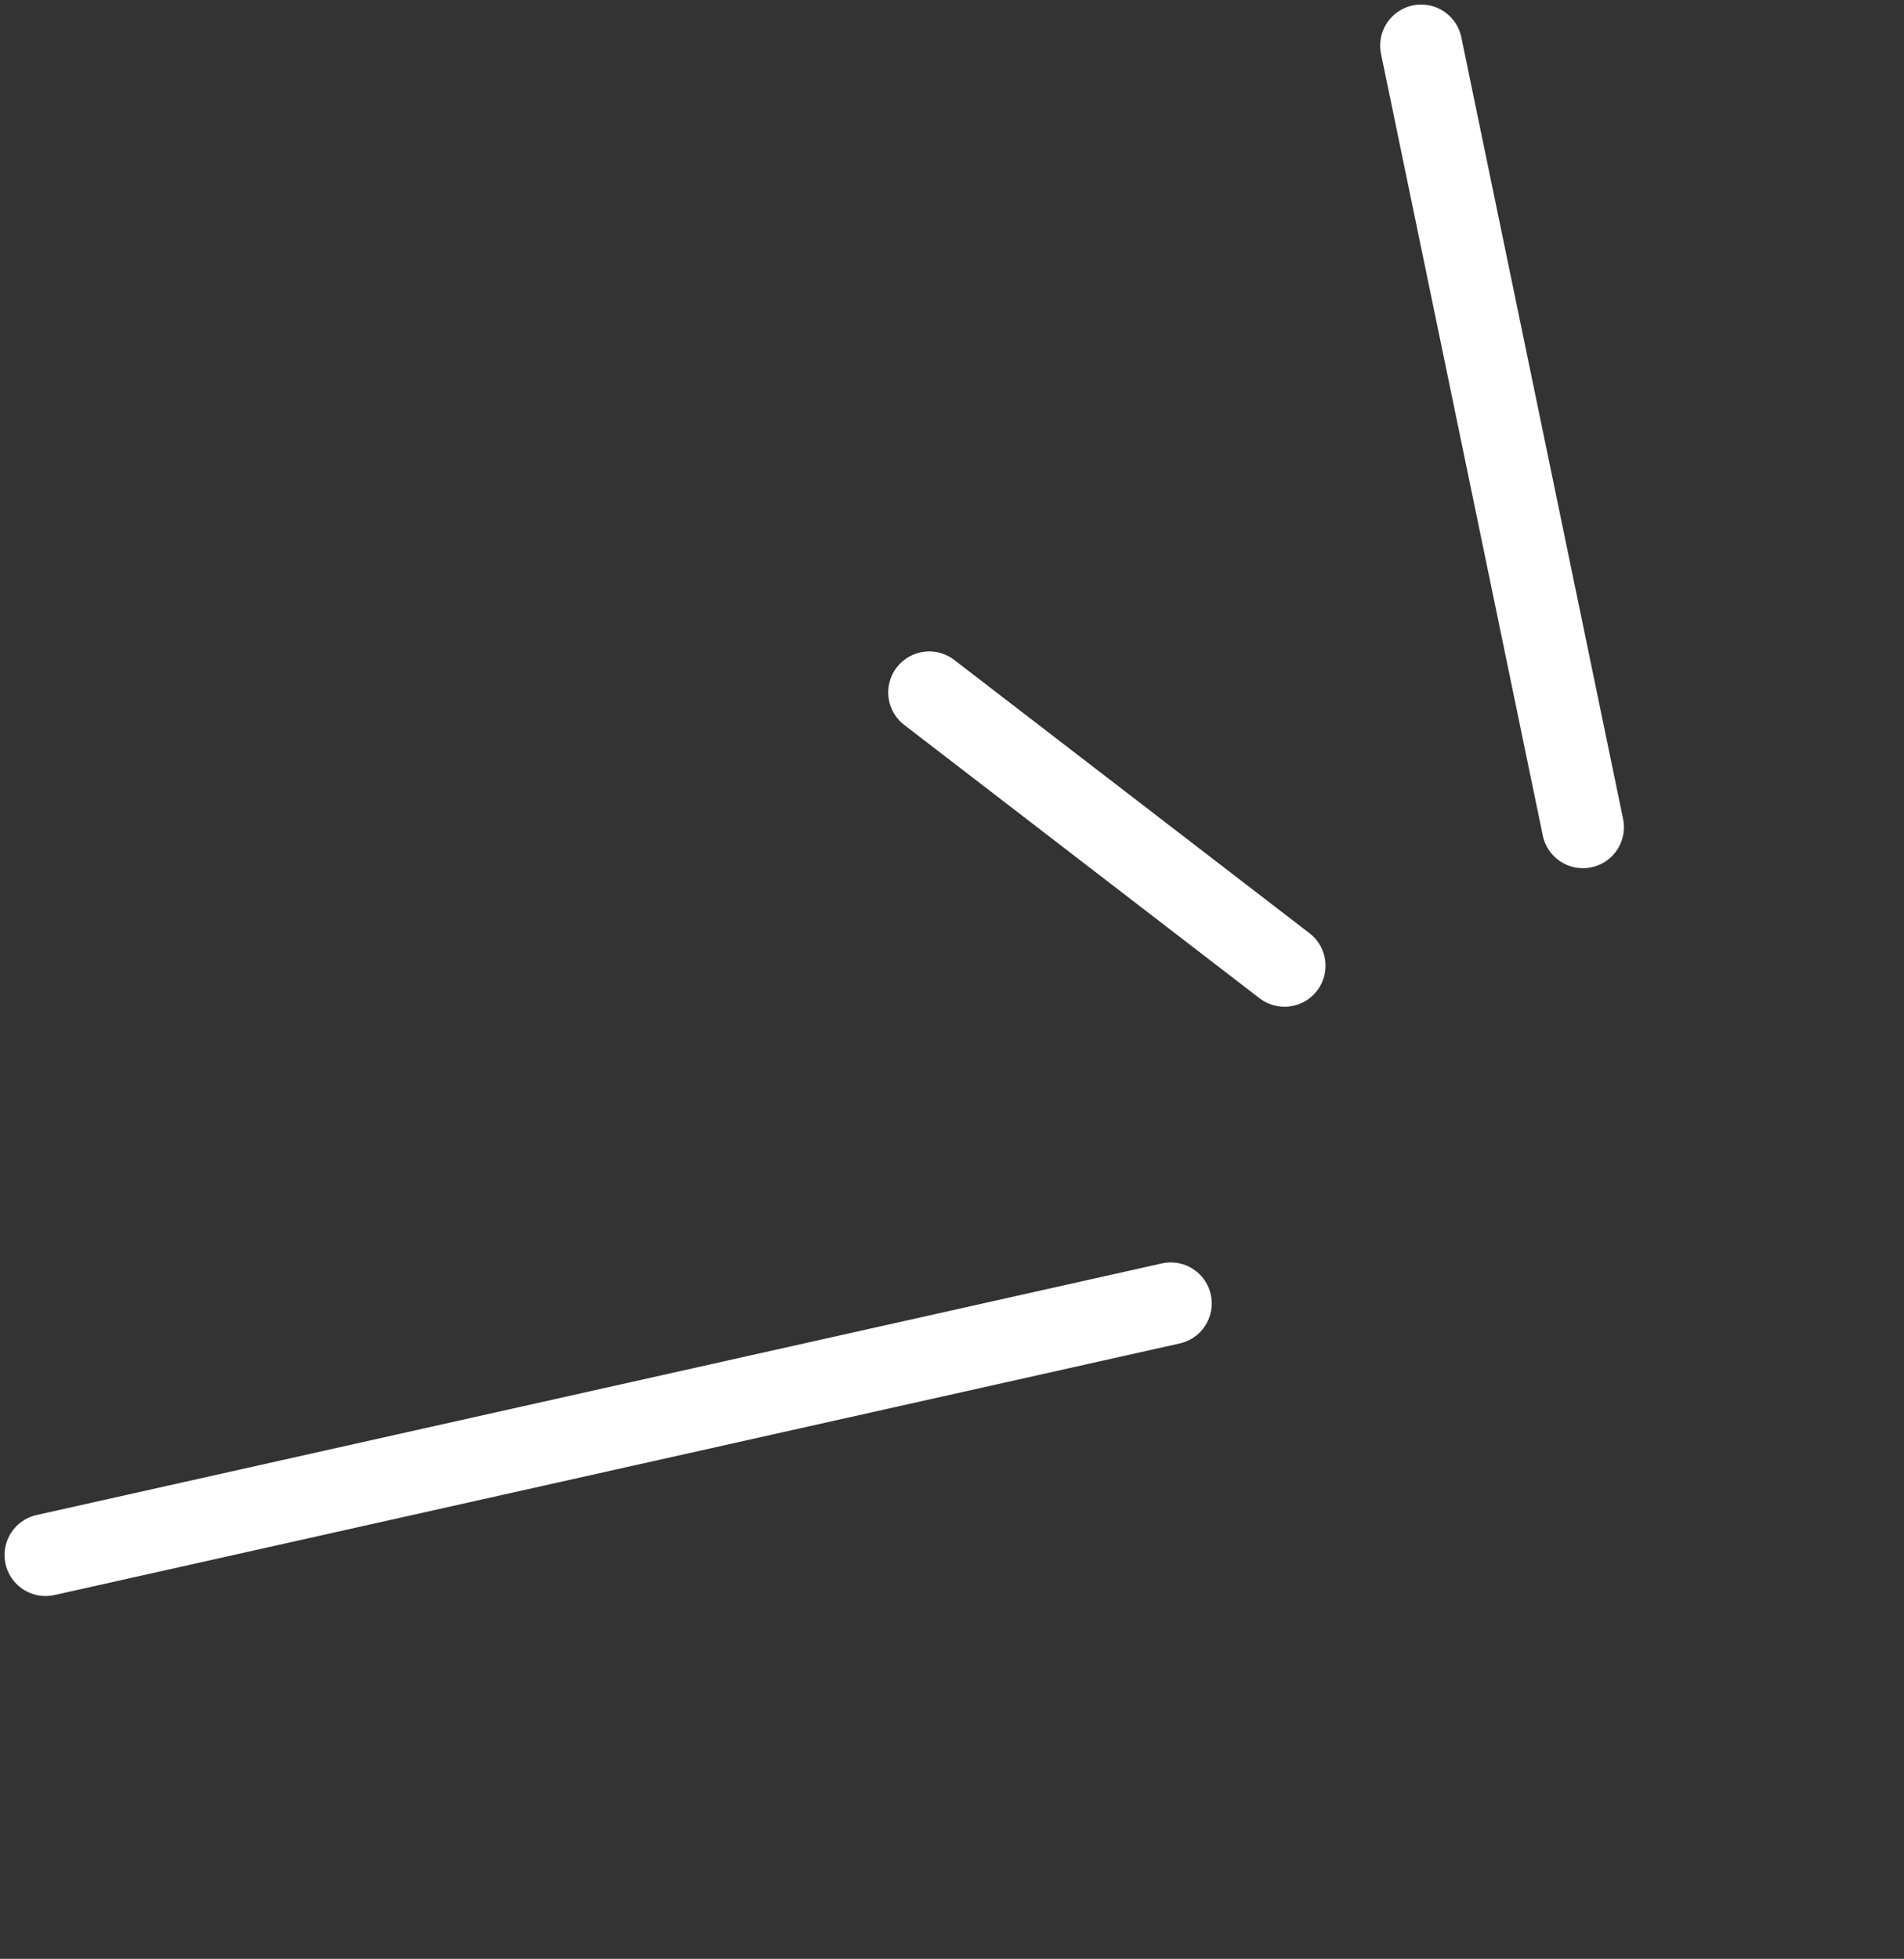 <svg width="209" height="215" viewBox="0 0 209 215" fill="none" xmlns="http://www.w3.org/2000/svg">
<rect x="0" y="0" width="209" height="215" fill="#333333" stroke="none"/>
<path d="M5 170.679L128.513 143.065" stroke="white" stroke-width="9" stroke-linecap="round"/>
<path d="M156 5L173.756 90.793" stroke="white" stroke-width="9" stroke-linecap="round"/>
<path d="M102 76L141 106" stroke="white" stroke-width="9" stroke-linecap="round"/>
</svg>
